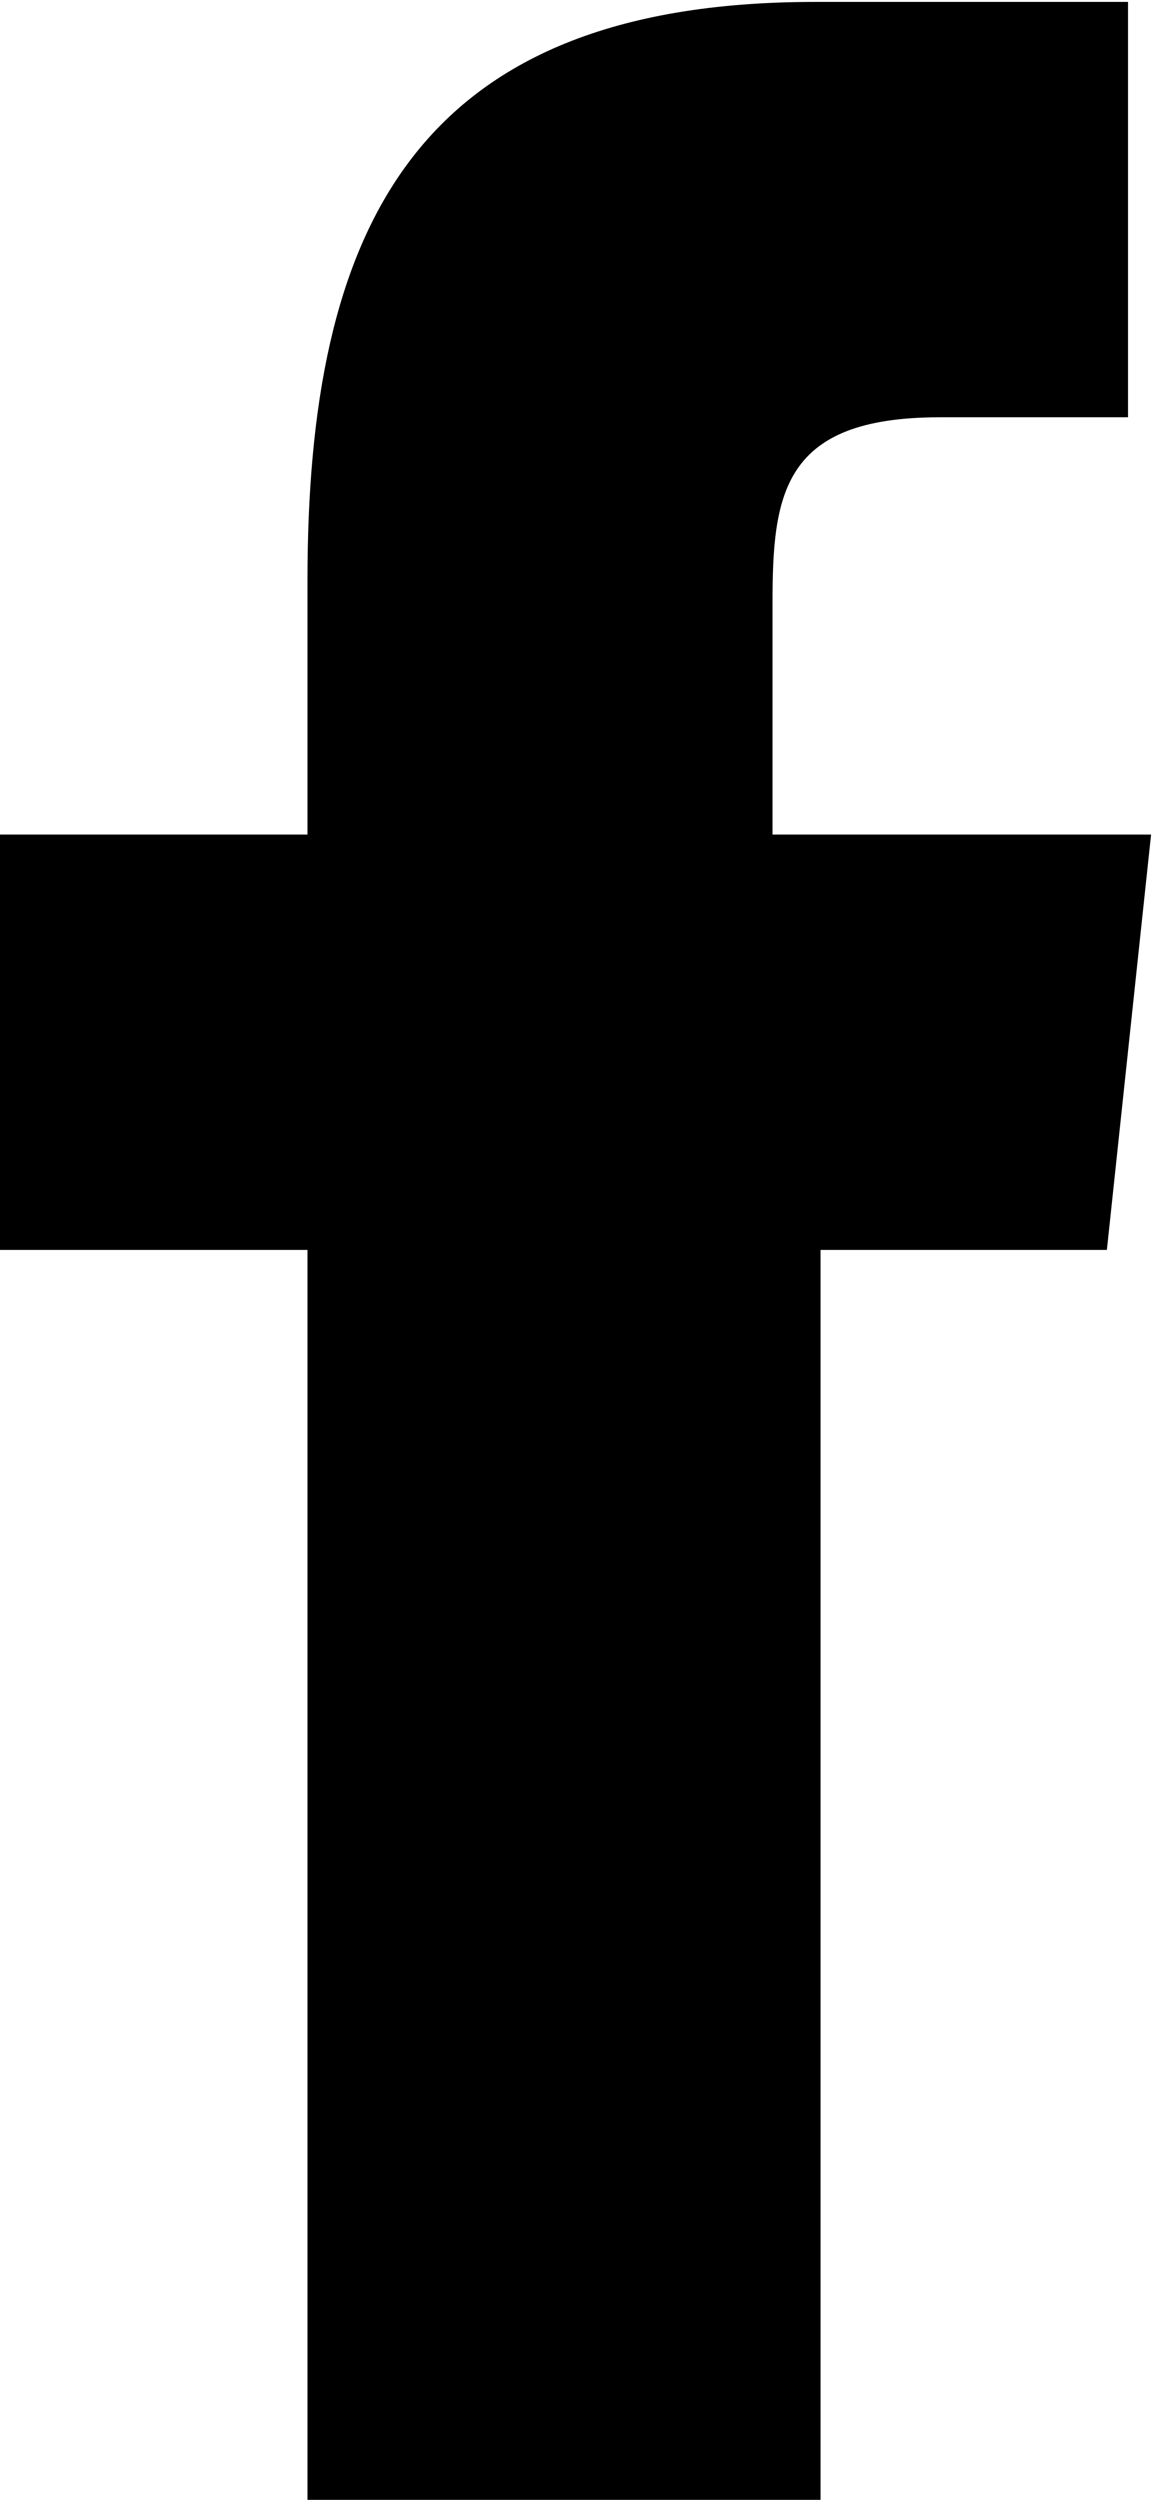 <svg data-v-57848518="" height="13" viewbox="0 0 6 13" width="6"><path d="M4.27 13H1.6V6.5H0V4.34h1.6V3.02c0-1.81.54-3.01 2.64-3.01h1.63v2.16h-.98c-.82 0-.87.4-.87.97v1.2h1.97L5.76 6.5H4.27V13z" data-v-57848518=""></path></svg>